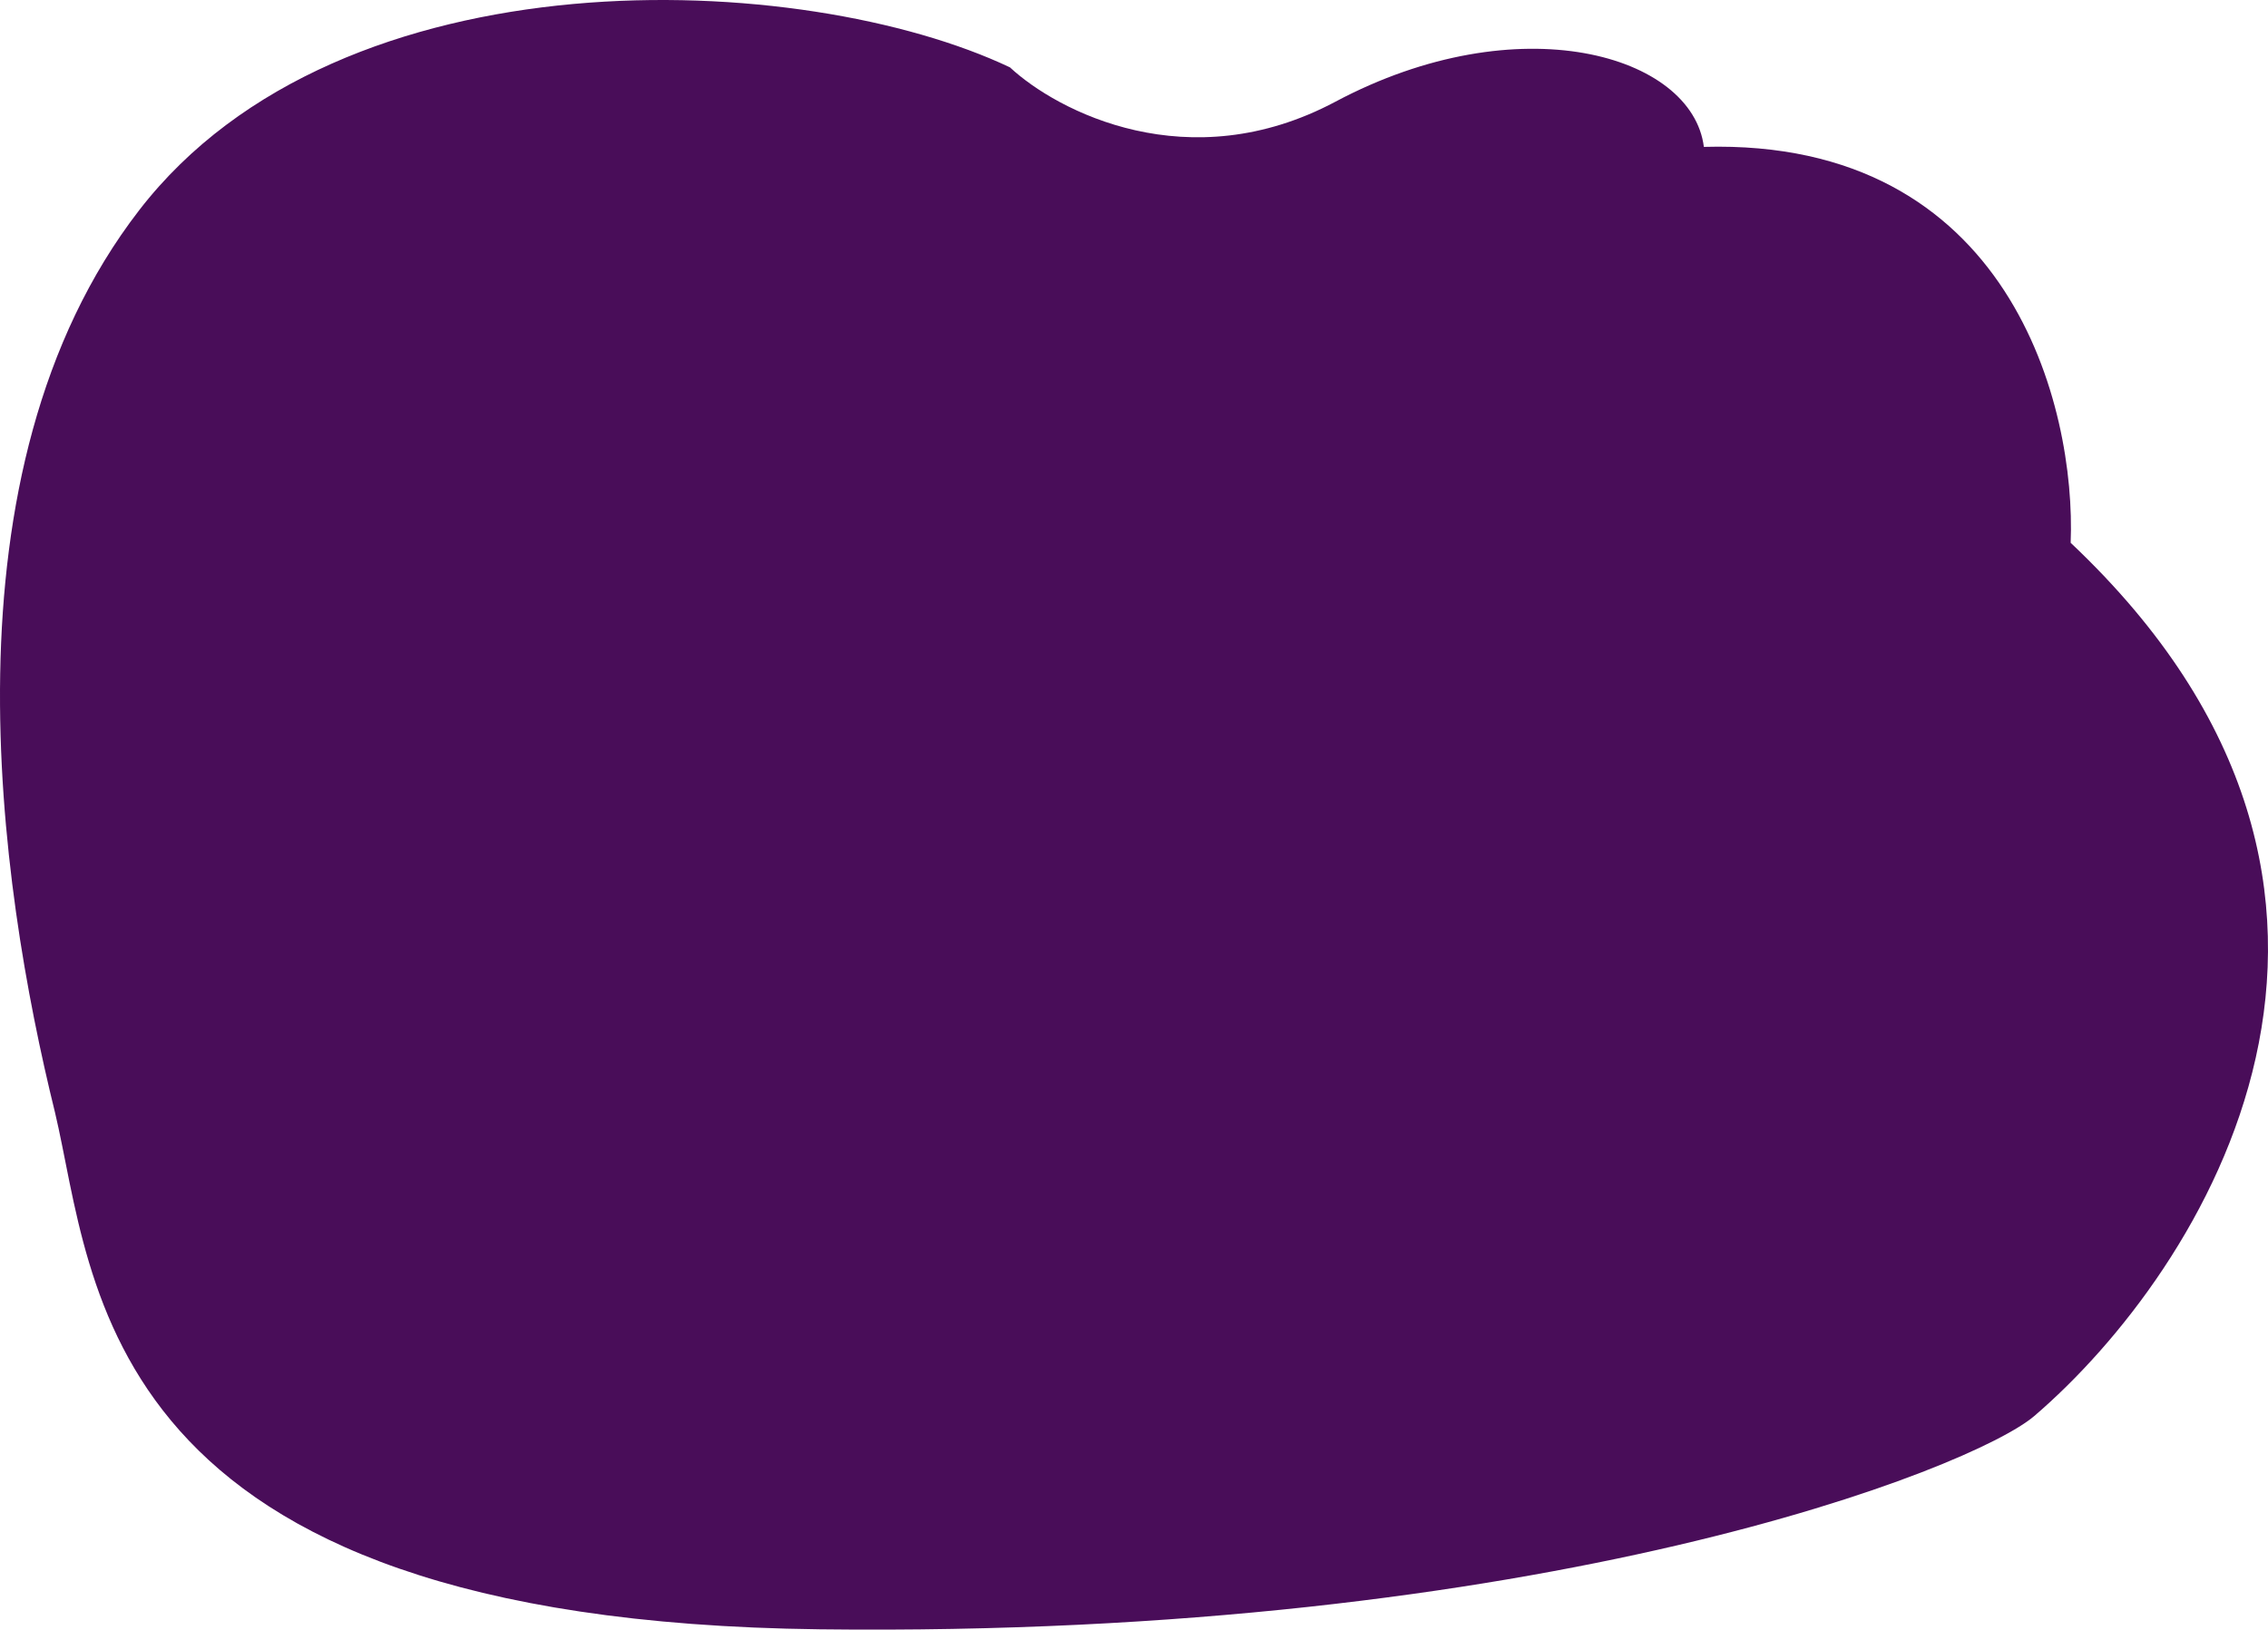 <svg width="686" height="493" viewBox="0 0 686 493" fill="none" xmlns="http://www.w3.org/2000/svg">
<path d="M515.368 44.437C608.121 41.812 627.977 123.19 626.311 164.207C739.454 270.96 666.124 384.787 615.317 428.356C597 444.063 467.851 495.514 247.964 492.889C28.076 490.264 28.783 387.521 16.623 336.478C-0.369 267.569 -19.059 142.769 42.11 63.578C103.279 -15.611 243.174 -9.158 305.475 20.374C319.801 33.682 359.548 54.391 403.925 30.765C459.397 1.233 511.87 16.546 515.368 44.437Z" fill="#490D59"/>
</svg>
